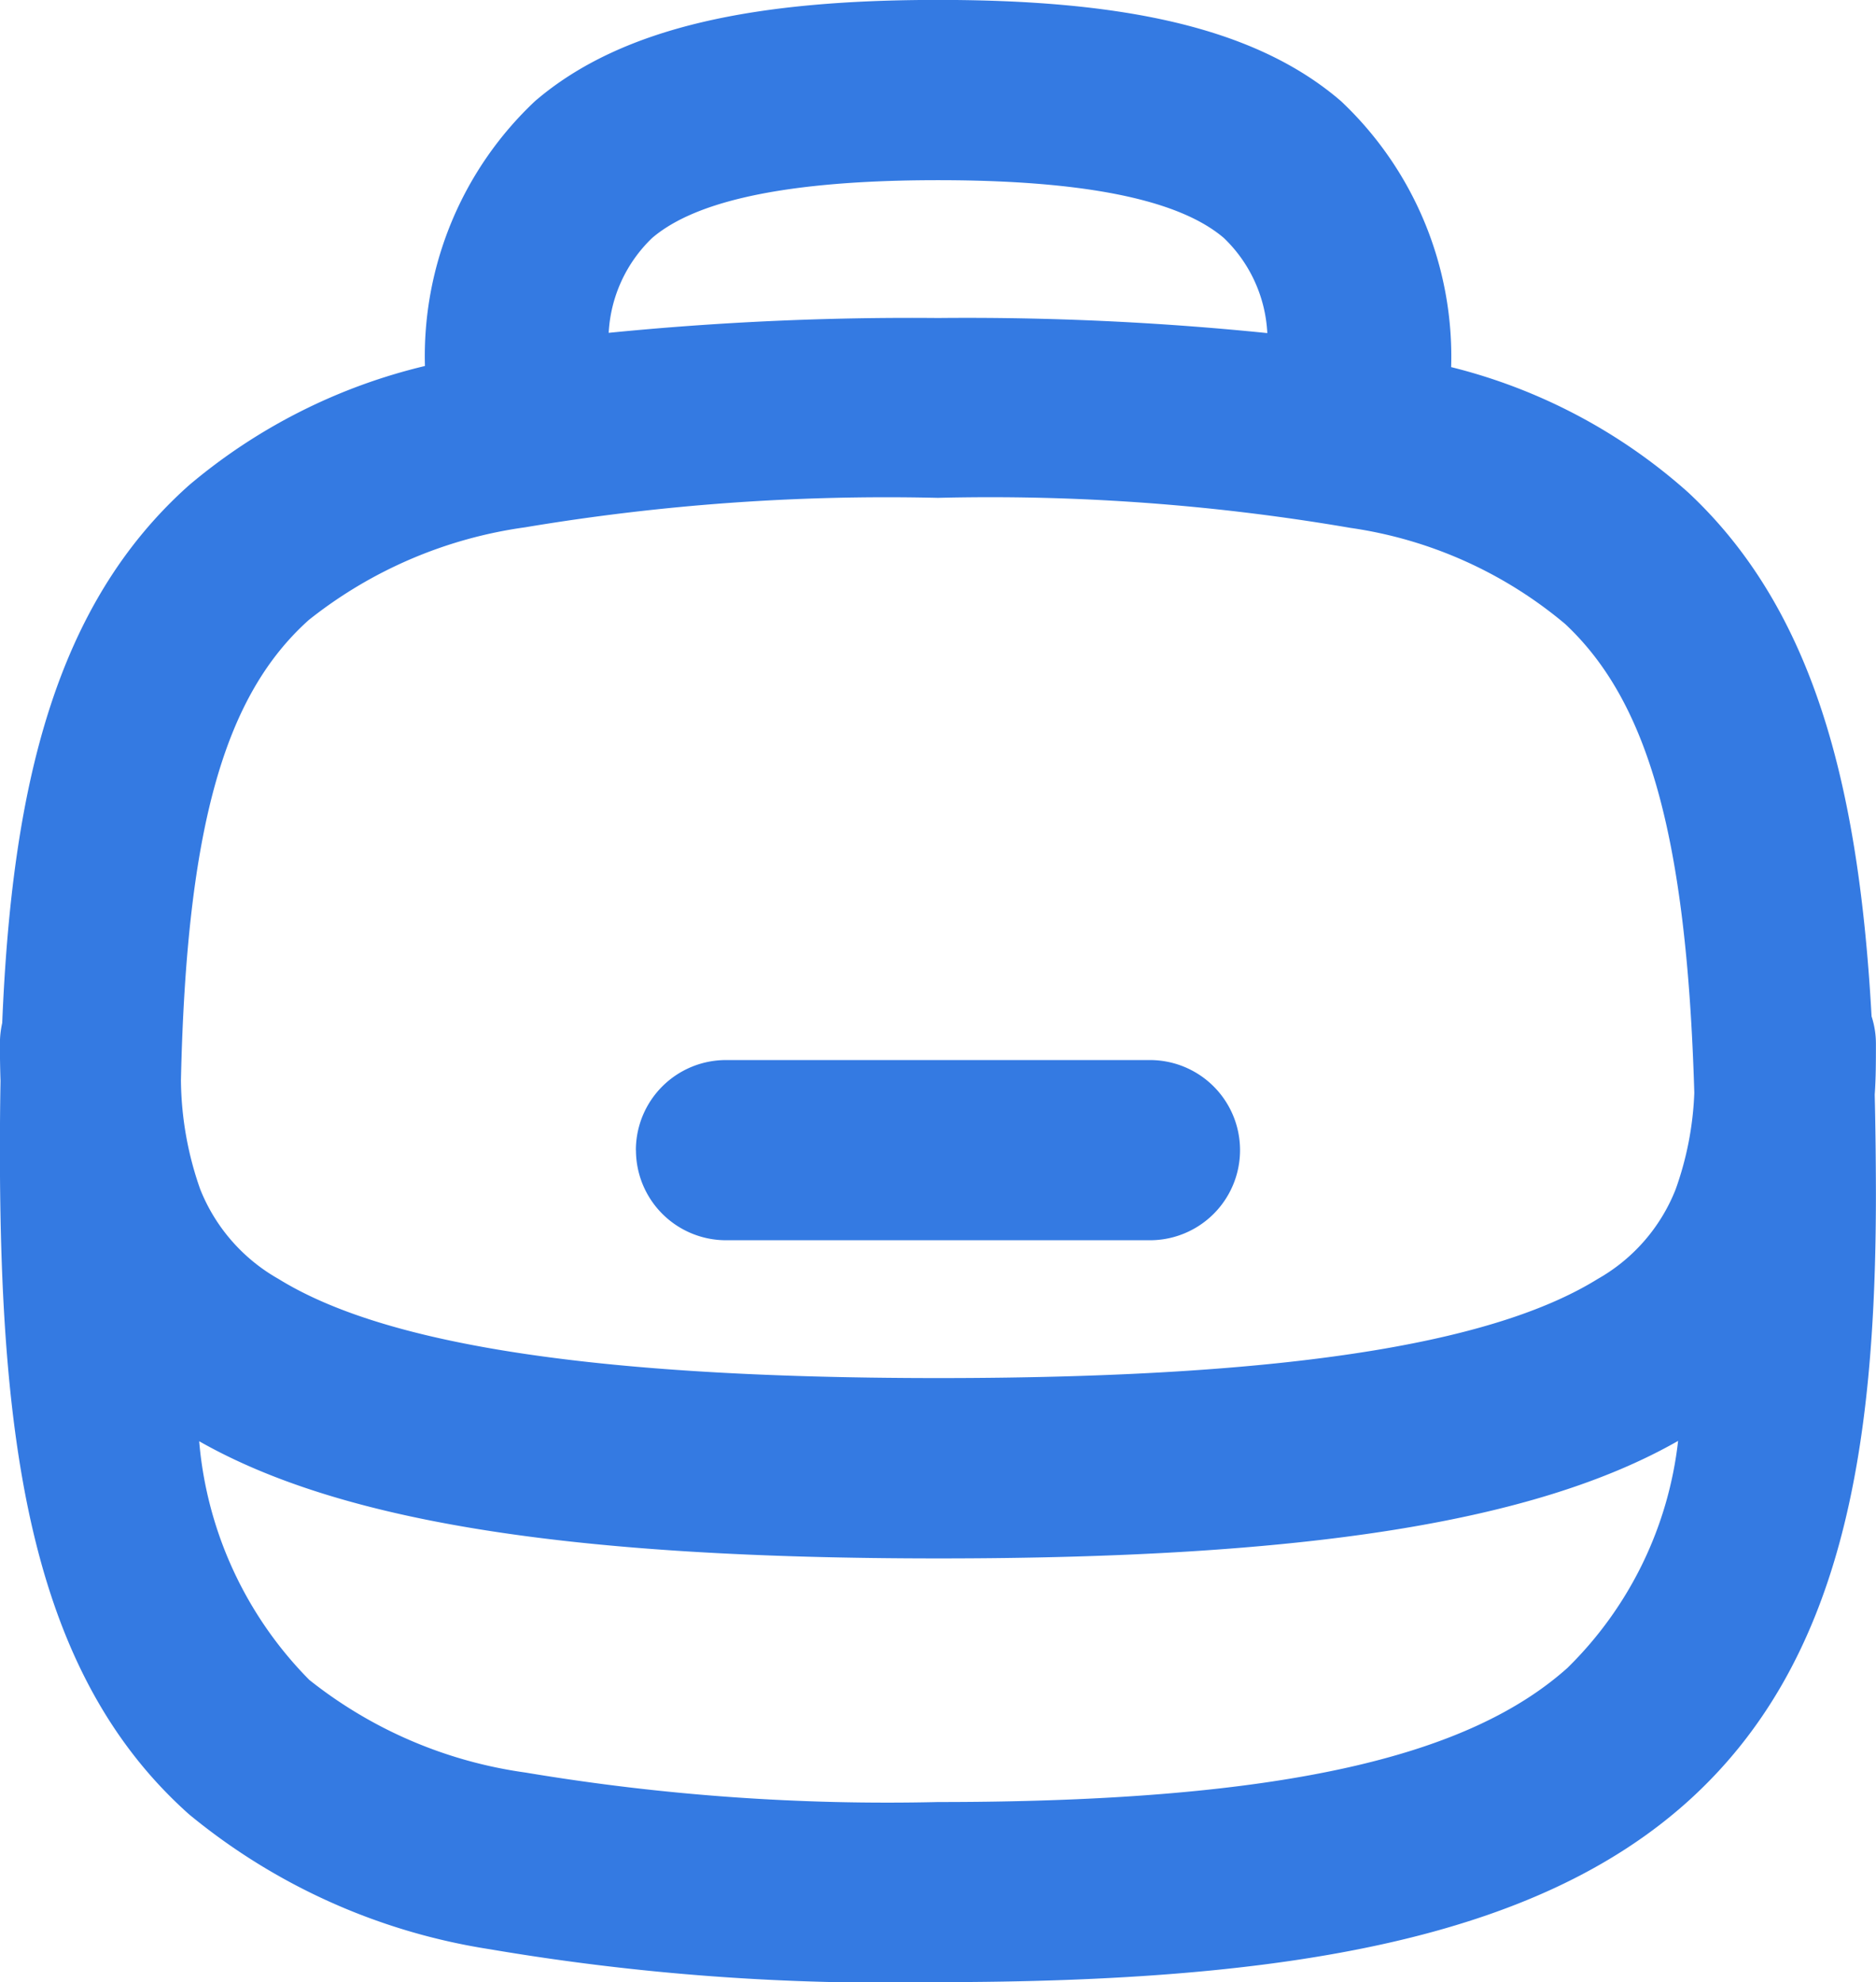 <svg xmlns="http://www.w3.org/2000/svg" width="22.012" height="23.256" viewBox="0 0 22.012 23.256">
  <path id="Path_12097" data-name="Path 12097" d="M793.292,200.555a1.662,1.662,0,0,1,.51-1.113c.417-.357,1.318-.678,3.354-.678s2.936.321,3.354.678a1.661,1.661,0,0,1,.51,1.116,34.786,34.786,0,0,0-3.864-.177A35.741,35.741,0,0,0,793.292,200.555Zm-2.156.389a4.108,4.108,0,0,1,1.291-3.107c1.033-.887,2.62-1.188,4.729-1.188s3.7.3,4.729,1.188a4.117,4.117,0,0,1,1.292,3.12,6.54,6.54,0,0,1,2.783,1.472c1.469,1.373,2,3.434,2.15,6.145a1.038,1.038,0,0,1,.051.325c0,.2,0,.394-.014.593q.013.563.014,1.163c0,3.028-.4,5.513-2.219,7.141-1.775,1.586-4.638,2.109-8.787,2.109a27.754,27.754,0,0,1-5.259-.386,7.3,7.3,0,0,1-3.527-1.582c-1.841-1.639-2.22-4.286-2.22-7.8q0-.41.007-.806c-.005-.147-.007-.292-.007-.438a1.1,1.1,0,0,1,.027-.241c.114-2.778.622-4.911,2.193-6.31A6.692,6.692,0,0,1,791.136,200.944Zm-2.863,8.38c.067-3.012.526-4.526,1.5-5.4a5.226,5.226,0,0,1,2.536-1.087,25.663,25.663,0,0,1,4.845-.346,24.978,24.978,0,0,1,4.839.352,5.028,5.028,0,0,1,2.522,1.128c.961.9,1.425,2.456,1.515,5.5a3.759,3.759,0,0,1-.219,1.133,2.088,2.088,0,0,1-.914,1.051c-1.1.682-3.3,1.163-7.735,1.163s-6.642-.481-7.744-1.163a2.1,2.1,0,0,1-.919-1.053A3.937,3.937,0,0,1,788.273,209.324Zm17.567,4.231a4.422,4.422,0,0,1-1.3,2.665c-1.128,1.007-3.24,1.572-7.38,1.572a25.663,25.663,0,0,1-4.845-.346,5.226,5.226,0,0,1-2.536-1.087,4.522,4.522,0,0,1-1.292-2.8c1.679.955,4.4,1.375,8.681,1.375S804.165,214.51,805.84,213.555Zm-12.229-3.411a1.057,1.057,0,0,1,1.057-1.057h4.975a1.057,1.057,0,0,1,0,2.114h-4.975A1.057,1.057,0,0,1,793.612,210.143Z" transform="translate(-786.15 -196.65)" fill="#347ae2" fill-rule="evenodd"/>
</svg>